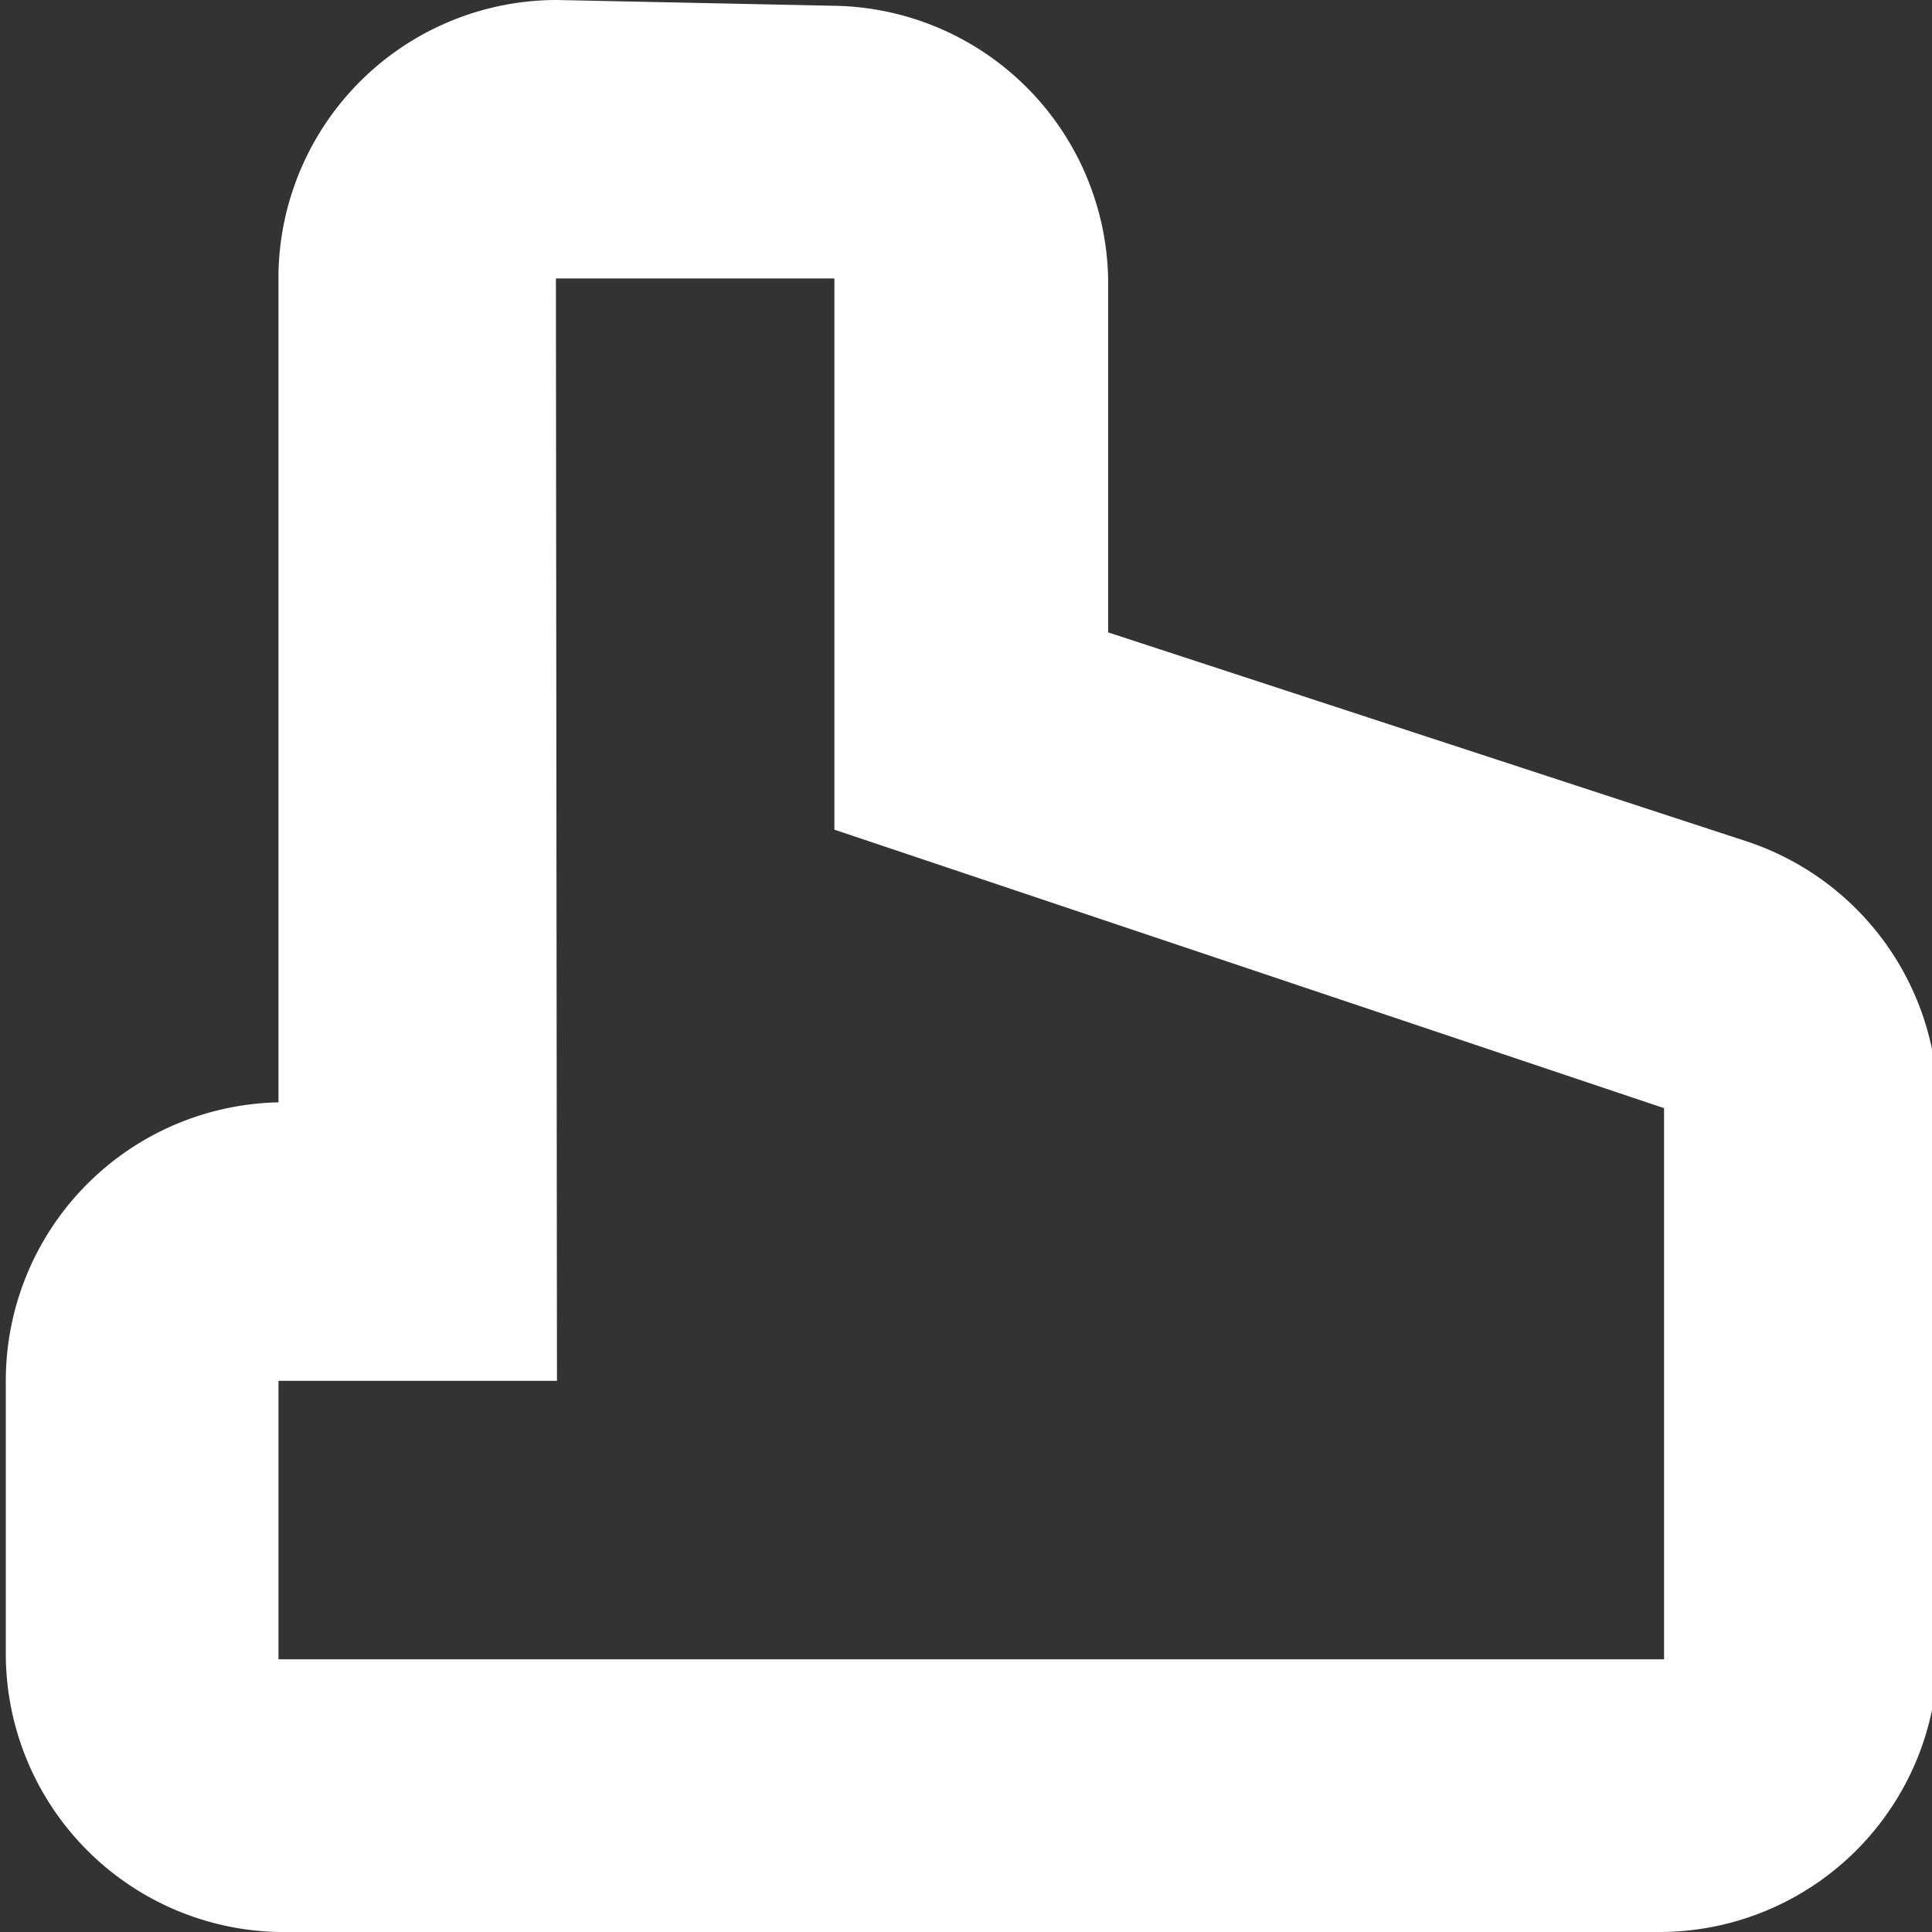<?xml version="1.0" encoding="UTF-8" standalone="no"?>
<!-- Created with Inkscape (http://www.inkscape.org/) -->

<svg
   width="0.333in"
   height="0.333in"
   viewBox="0 0 0.333 0.333"
   version="1.1"
   id="svg1"
   xmlns="http://www.w3.org/2000/svg"
   xmlns:svg="http://www.w3.org/2000/svg">
  <rect x="0" y="0" width="0.333" height="0.333" fill="#333333" stroke="none"/>
  <defs
     id="defs1" />
  <g
     id="layer7"
     transform="translate(-5.4,-5.4)">
    <path
       d="M 6.4,5.4 A 0.2,0.2 0 0 0 6.201,5.584 L 6.012,7.852 5.537,8.01 A 0.2,0.2 0 0 0 5.4,8.199 V 8.4 A 0.2,0.2 0 0 0 5.6,8.6 H 8.4 A 0.2,0.2 0 0 0 8.6,8.4 V 7.199 A 0.2,0.2 0 0 0 8.449,7.006 L 7.648,6.807 a 0.2,0.2 0 0 0 -0.049,-0.006 H 6.973 L 6.799,5.572 A 0.2,0.2 0 0 0 6.6,5.4 Z M 6.4,5.6 H 6.6 L 6.8,7 H 7.6 L 8.4,7.2 V 8.4 H 5.6 V 8.2 L 6.2,8 Z"
       style="display:none;fill:#ffffff;stroke-linecap:round;stroke-linejoin:round;stroke-miterlimit:3;paint-order:markers stroke fill"
       id="path1" />
    <path
       d="m 5.496,5.4 a 0.048,0.048 0 0 0 -0.048,0.047 v 0.143 a 0.048,0.048 0 0 0 -0.047,0.048 v 0.047 a 0.048,0.048 0 0 0 0.047,0.048 h 0.238 a 0.048,0.048 0 0 0 0.048,-0.048 V 5.591 A 0.048,0.048 0 0 0 5.701,5.545 L 5.591,5.509 v -0.061 a 0.048,0.048 0 0 0 -0.047,-0.047 z m -1.84e-4,0.048 h 0.048 v 0.095 l 0.143,0.048 v 0.095 H 5.448 v -0.048 h 0.048 z"
       style="fill:#ffffff;stroke-width:0.238;stroke-linecap:round;stroke-linejoin:round;stroke-miterlimit:3;paint-order:markers stroke fill"
       id="path10" />
  </g>
</svg>
